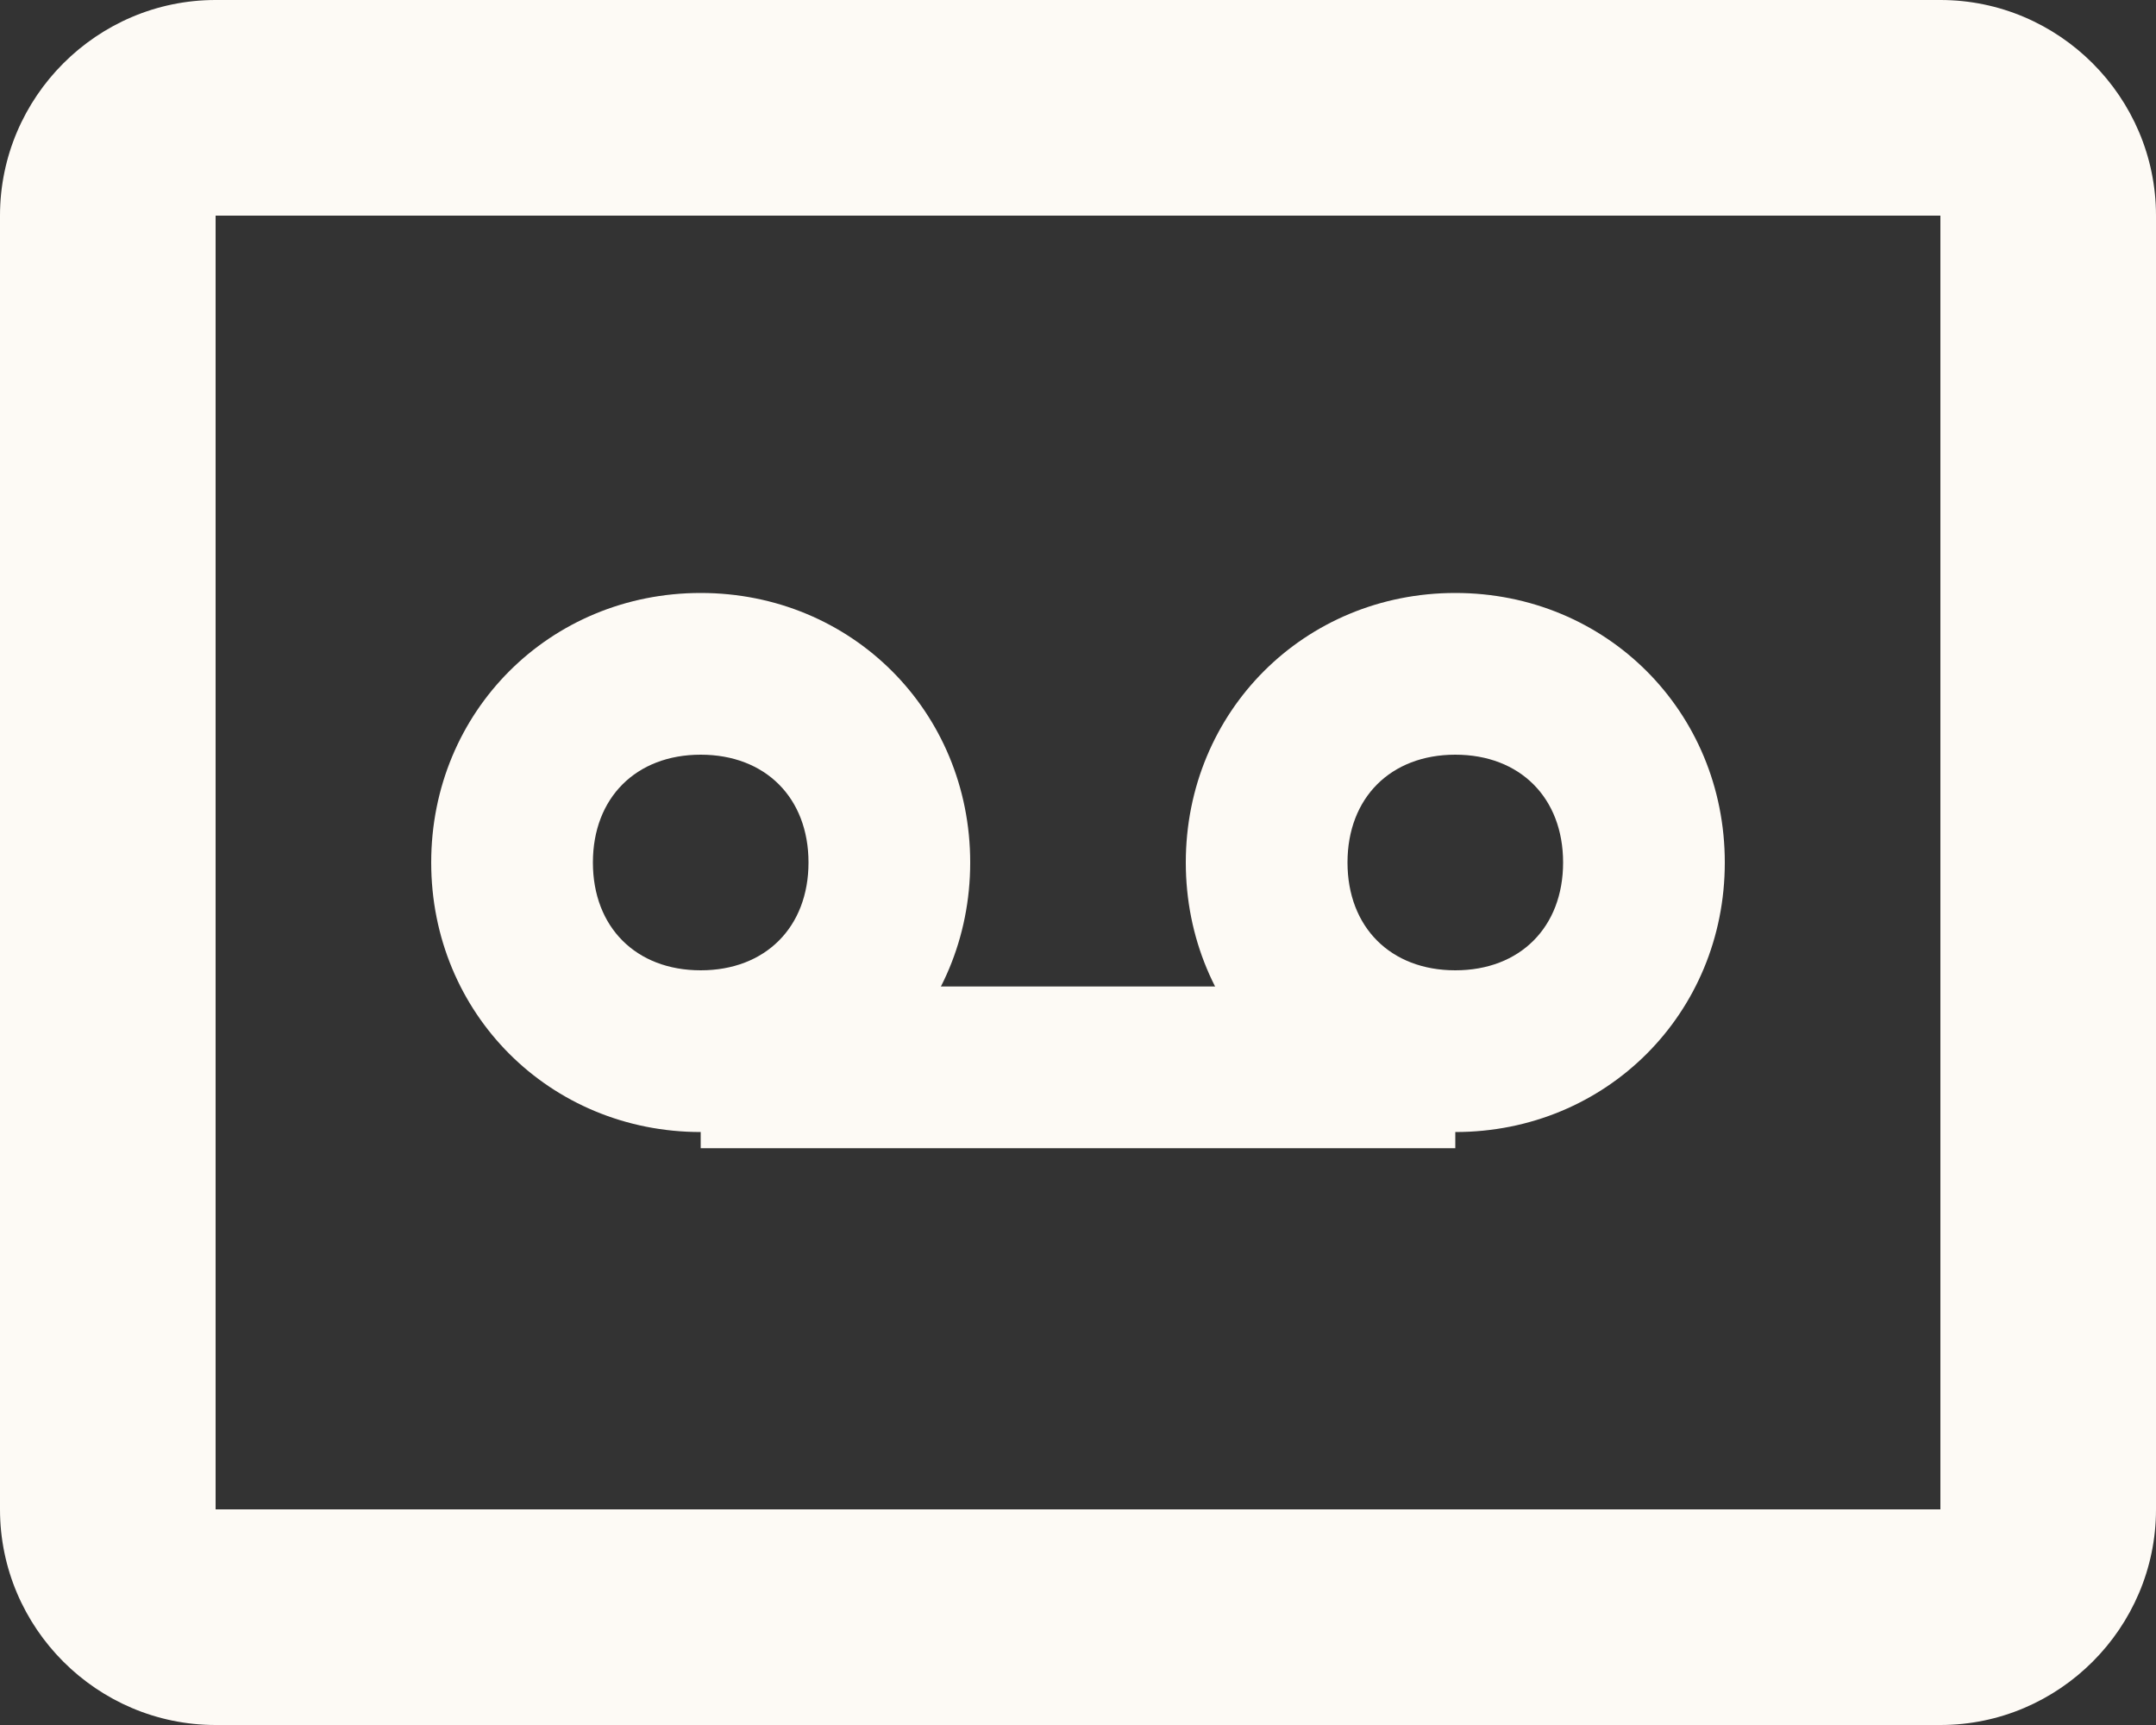<?xml version="1.0" encoding="utf-8"?>
<!-- Generator: Adobe Illustrator 22.0.2, SVG Export Plug-In . SVG Version: 6.00 Build 0)  -->
<svg version="1.1" id="Layer_1" xmlns="http://www.w3.org/2000/svg" xmlns:xlink="http://www.w3.org/1999/xlink" x="0px" y="0px"
	 viewBox="0 0 20 16" style="enable-background:new 0 0 20 16;" xml:space="preserve">
<rect x="0" y="0" width="20" height="16" fill="#333333" stroke="none"/>
<style type="text/css">
	.st0{fill:#FDFAF5;}
	.st1{fill:#FDFAF5;stroke:#FDFAF5;stroke-width:1.5;stroke-linejoin:bevel;}
</style>
<title>Voicewill</title>
<g id="Record">
	<path class="st0" d="M18,2v12H2V2H18 M18,0H2C0.9,0,0,0.9,0,2v12c0,1.1,0.9,2,2,2h16c1.1,0,2-0.9,2-2V2C20,0.9,19.1,0,18,0z"/>
	<path class="st0" d="M13.5,7c0.6,0,1,0.4,1,1s-0.4,1-1,1c-0.6,0-1-0.4-1-1S12.9,7,13.5,7 M13.5,5.5C12.1,5.5,11,6.6,11,8
		s1.1,2.5,2.5,2.5S16,9.4,16,8S14.9,5.5,13.5,5.5z"/>
	<path class="st0" d="M6.5,7c0.6,0,1,0.4,1,1s-0.4,1-1,1s-1-0.4-1-1S5.9,7,6.5,7 M6.5,5.5C5.1,5.5,4,6.6,4,8s1.1,2.5,2.5,2.5
		S9,9.4,9,8S7.9,5.5,6.5,5.5z"/>
	<line class="st1" x1="6.5" y1="9.9" x2="13.5" y2="9.9"/>
</g>
</svg>
